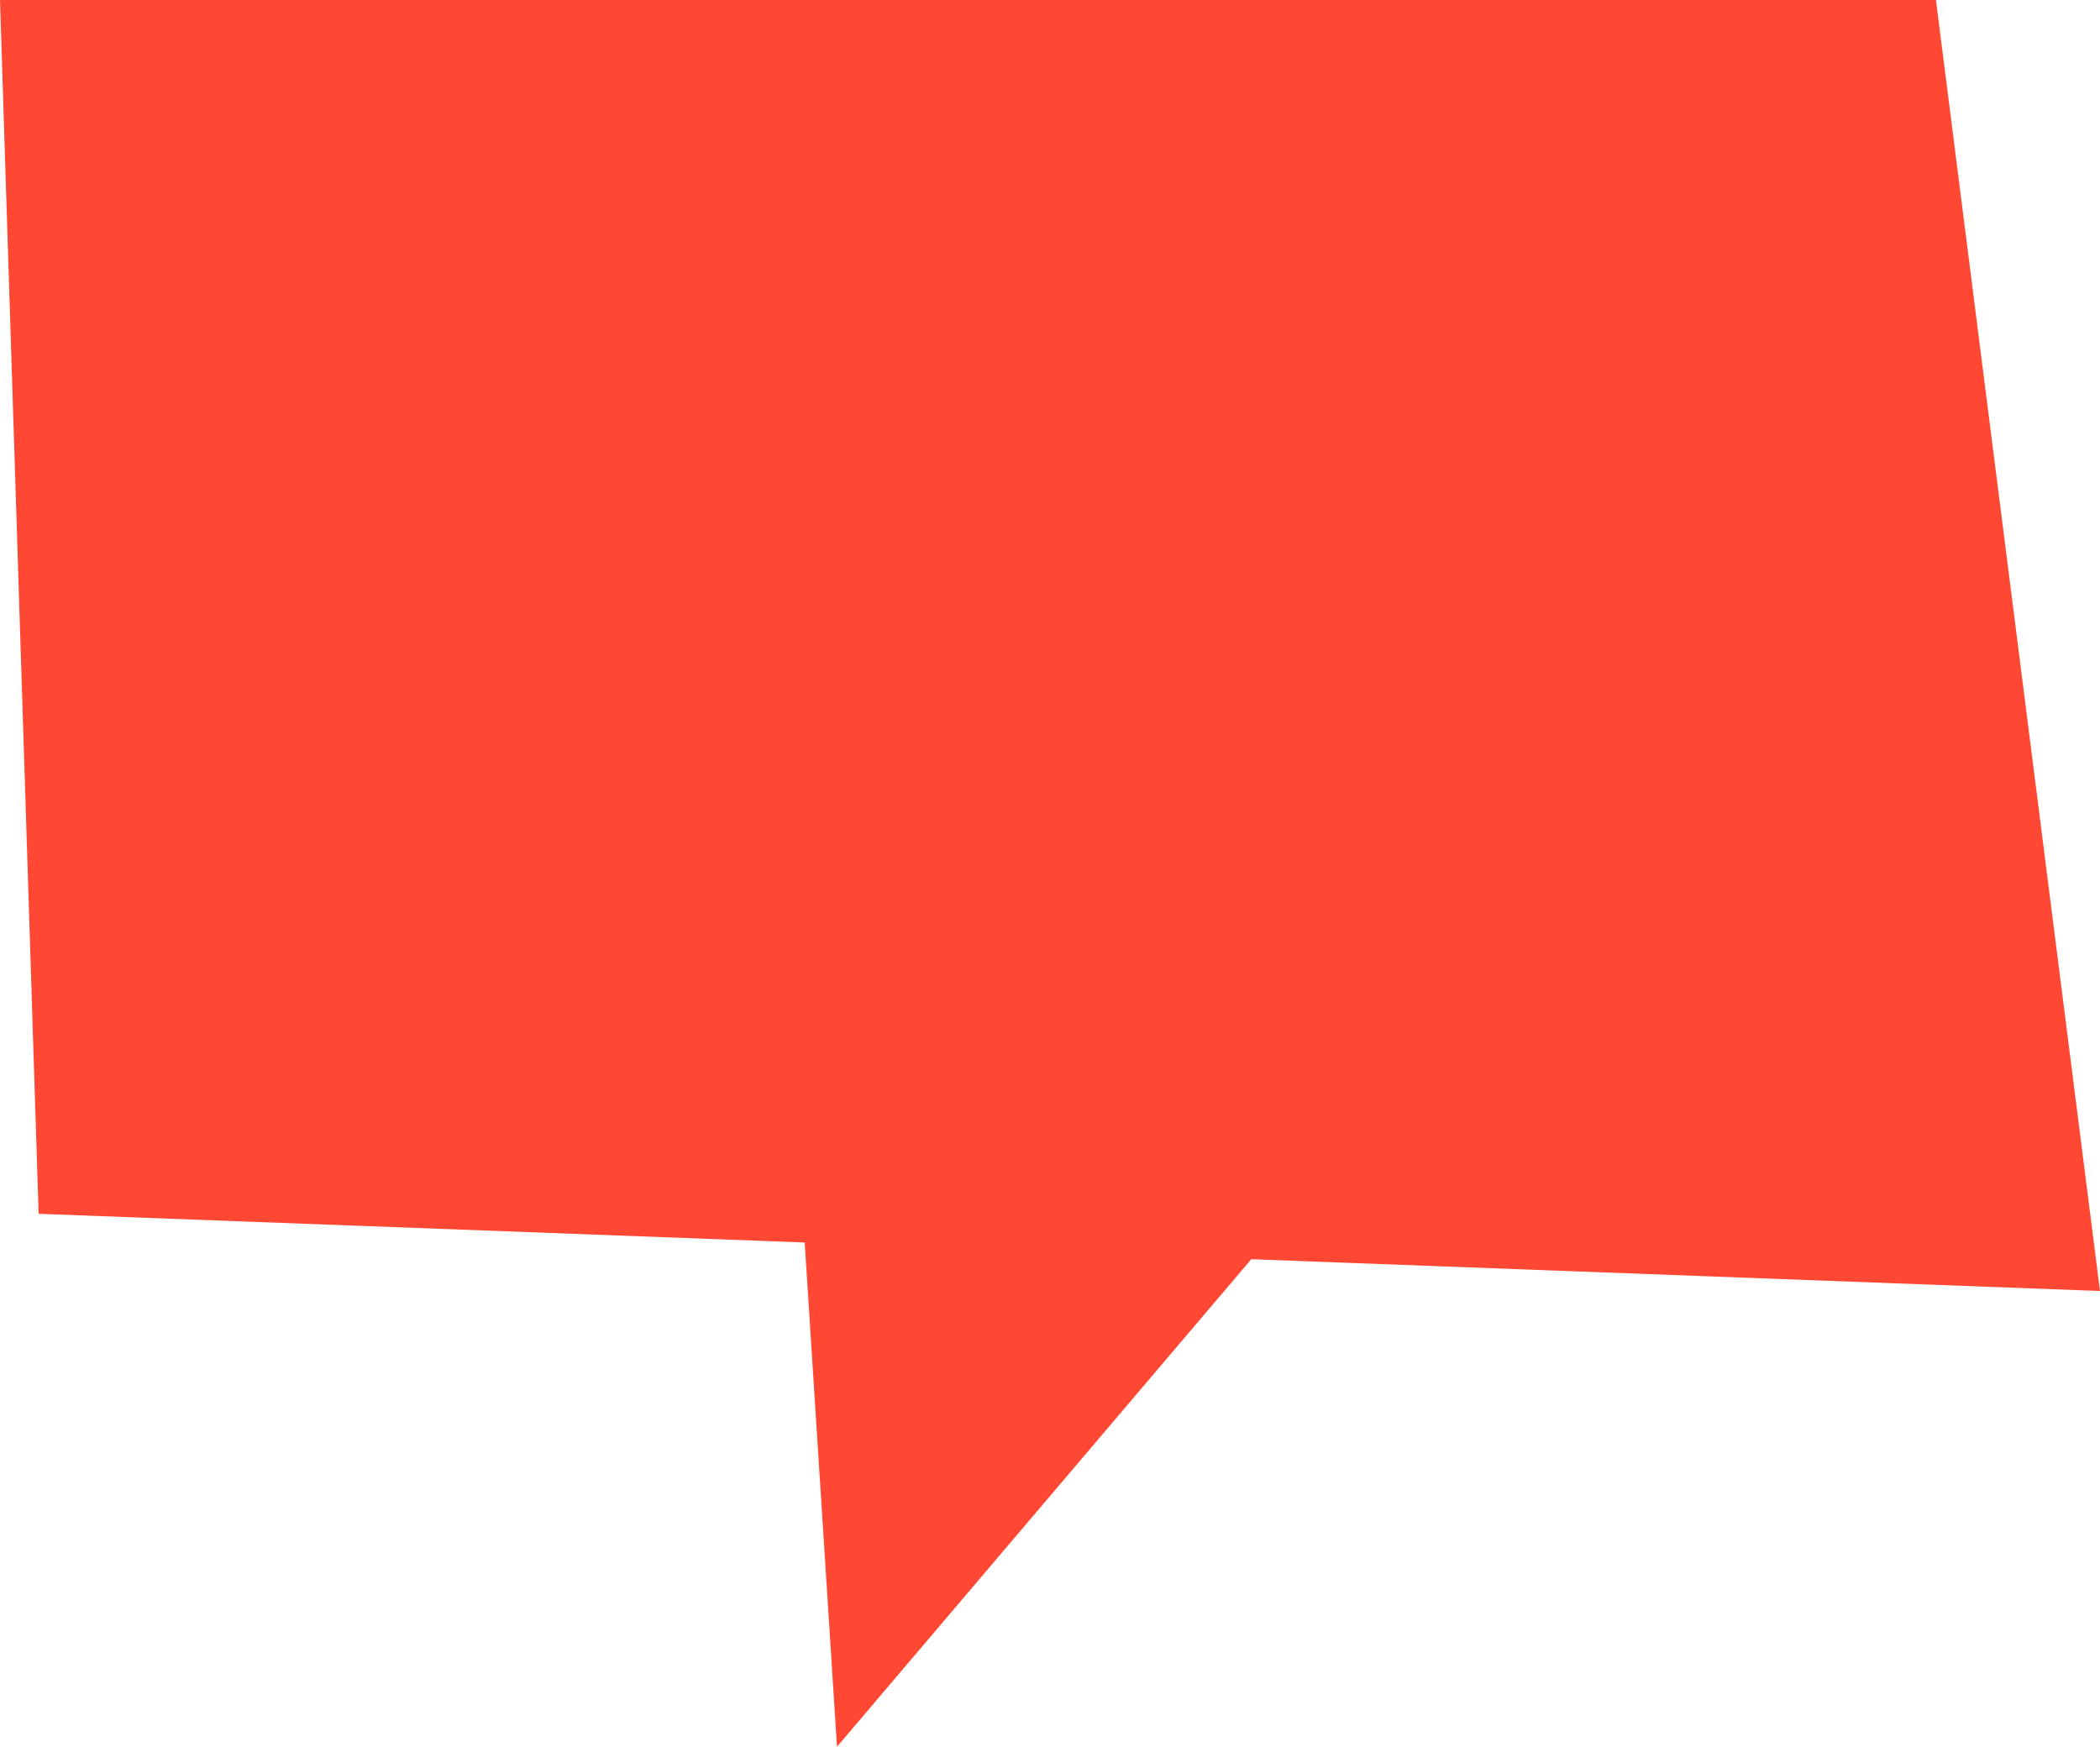 <?xml version="1.0" encoding="utf-8"?>
<!-- Generator: Adobe Illustrator 16.0.0, SVG Export Plug-In . SVG Version: 6.00 Build 0)  -->
<!DOCTYPE svg PUBLIC "-//W3C//DTD SVG 1.1//EN" "http://www.w3.org/Graphics/SVG/1.1/DTD/svg11.dtd">
<svg version="1.1" id="Capa_1" xmlns="http://www.w3.org/2000/svg" xmlns:xlink="http://www.w3.org/1999/xlink" x="0px" y="0px"
	 width="208.229px" height="173.221px" viewBox="0 0 208.229 173.221" enable-background="new 0 0 208.229 173.221"
	 xml:space="preserve">
<polygon fill="#FF4833" points="0,0 191.961,0 208.229,128.026 124.07,124.875 82.994,173.221 79.791,123.216 3.829,120.371 "/>
</svg>

